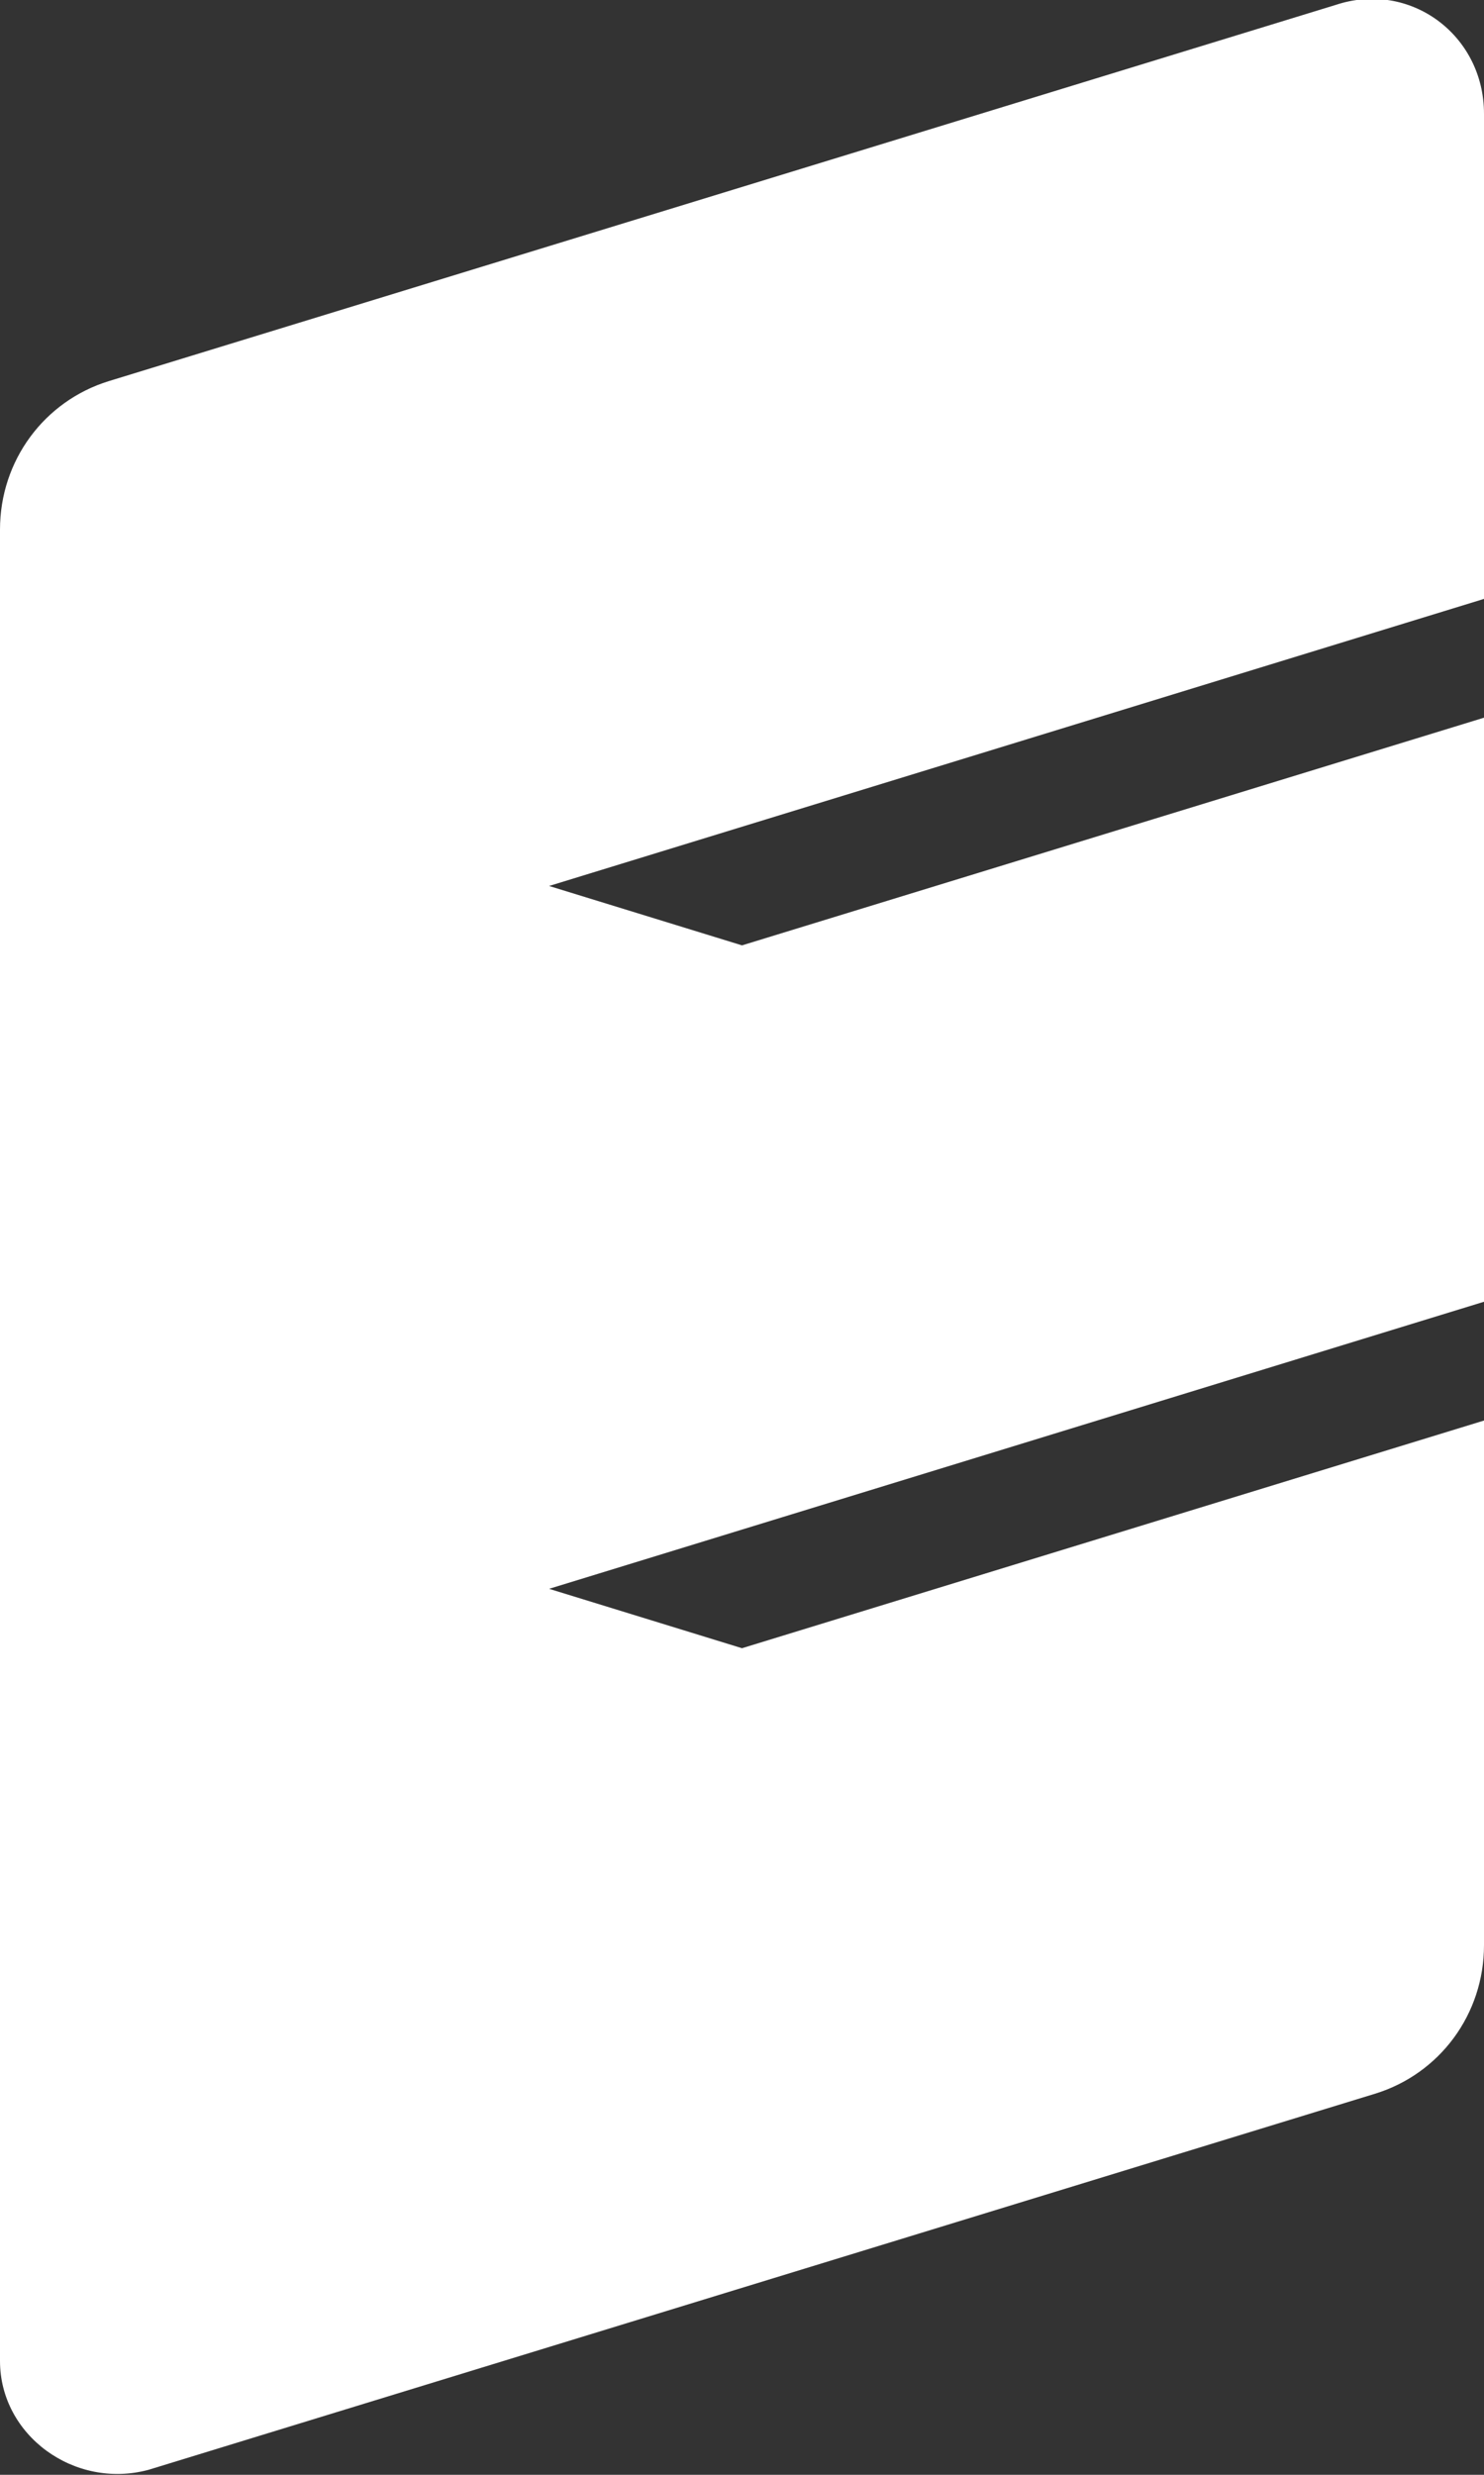 <svg xmlns="http://www.w3.org/2000/svg" viewBox="0 0 30 50"><rect x="0" y="0" width="30" height="50" fill="#333333" stroke="none"/><path fill="white" d="M3 49.9l24.8-7.6c1.3-.4 2.2-1.6 2.2-3V28.7l-15 4.6-3.9-1.2L30 26.3V14.5l-15 4.6-3.9-1.2L30 12.1V2.3c0-1.6-1.5-2.7-3-2.2L2.2 7.7C.9 8.1 0 9.3 0 10.7v37c0 1.5 1.5 2.6 3 2.2z"/></svg>
